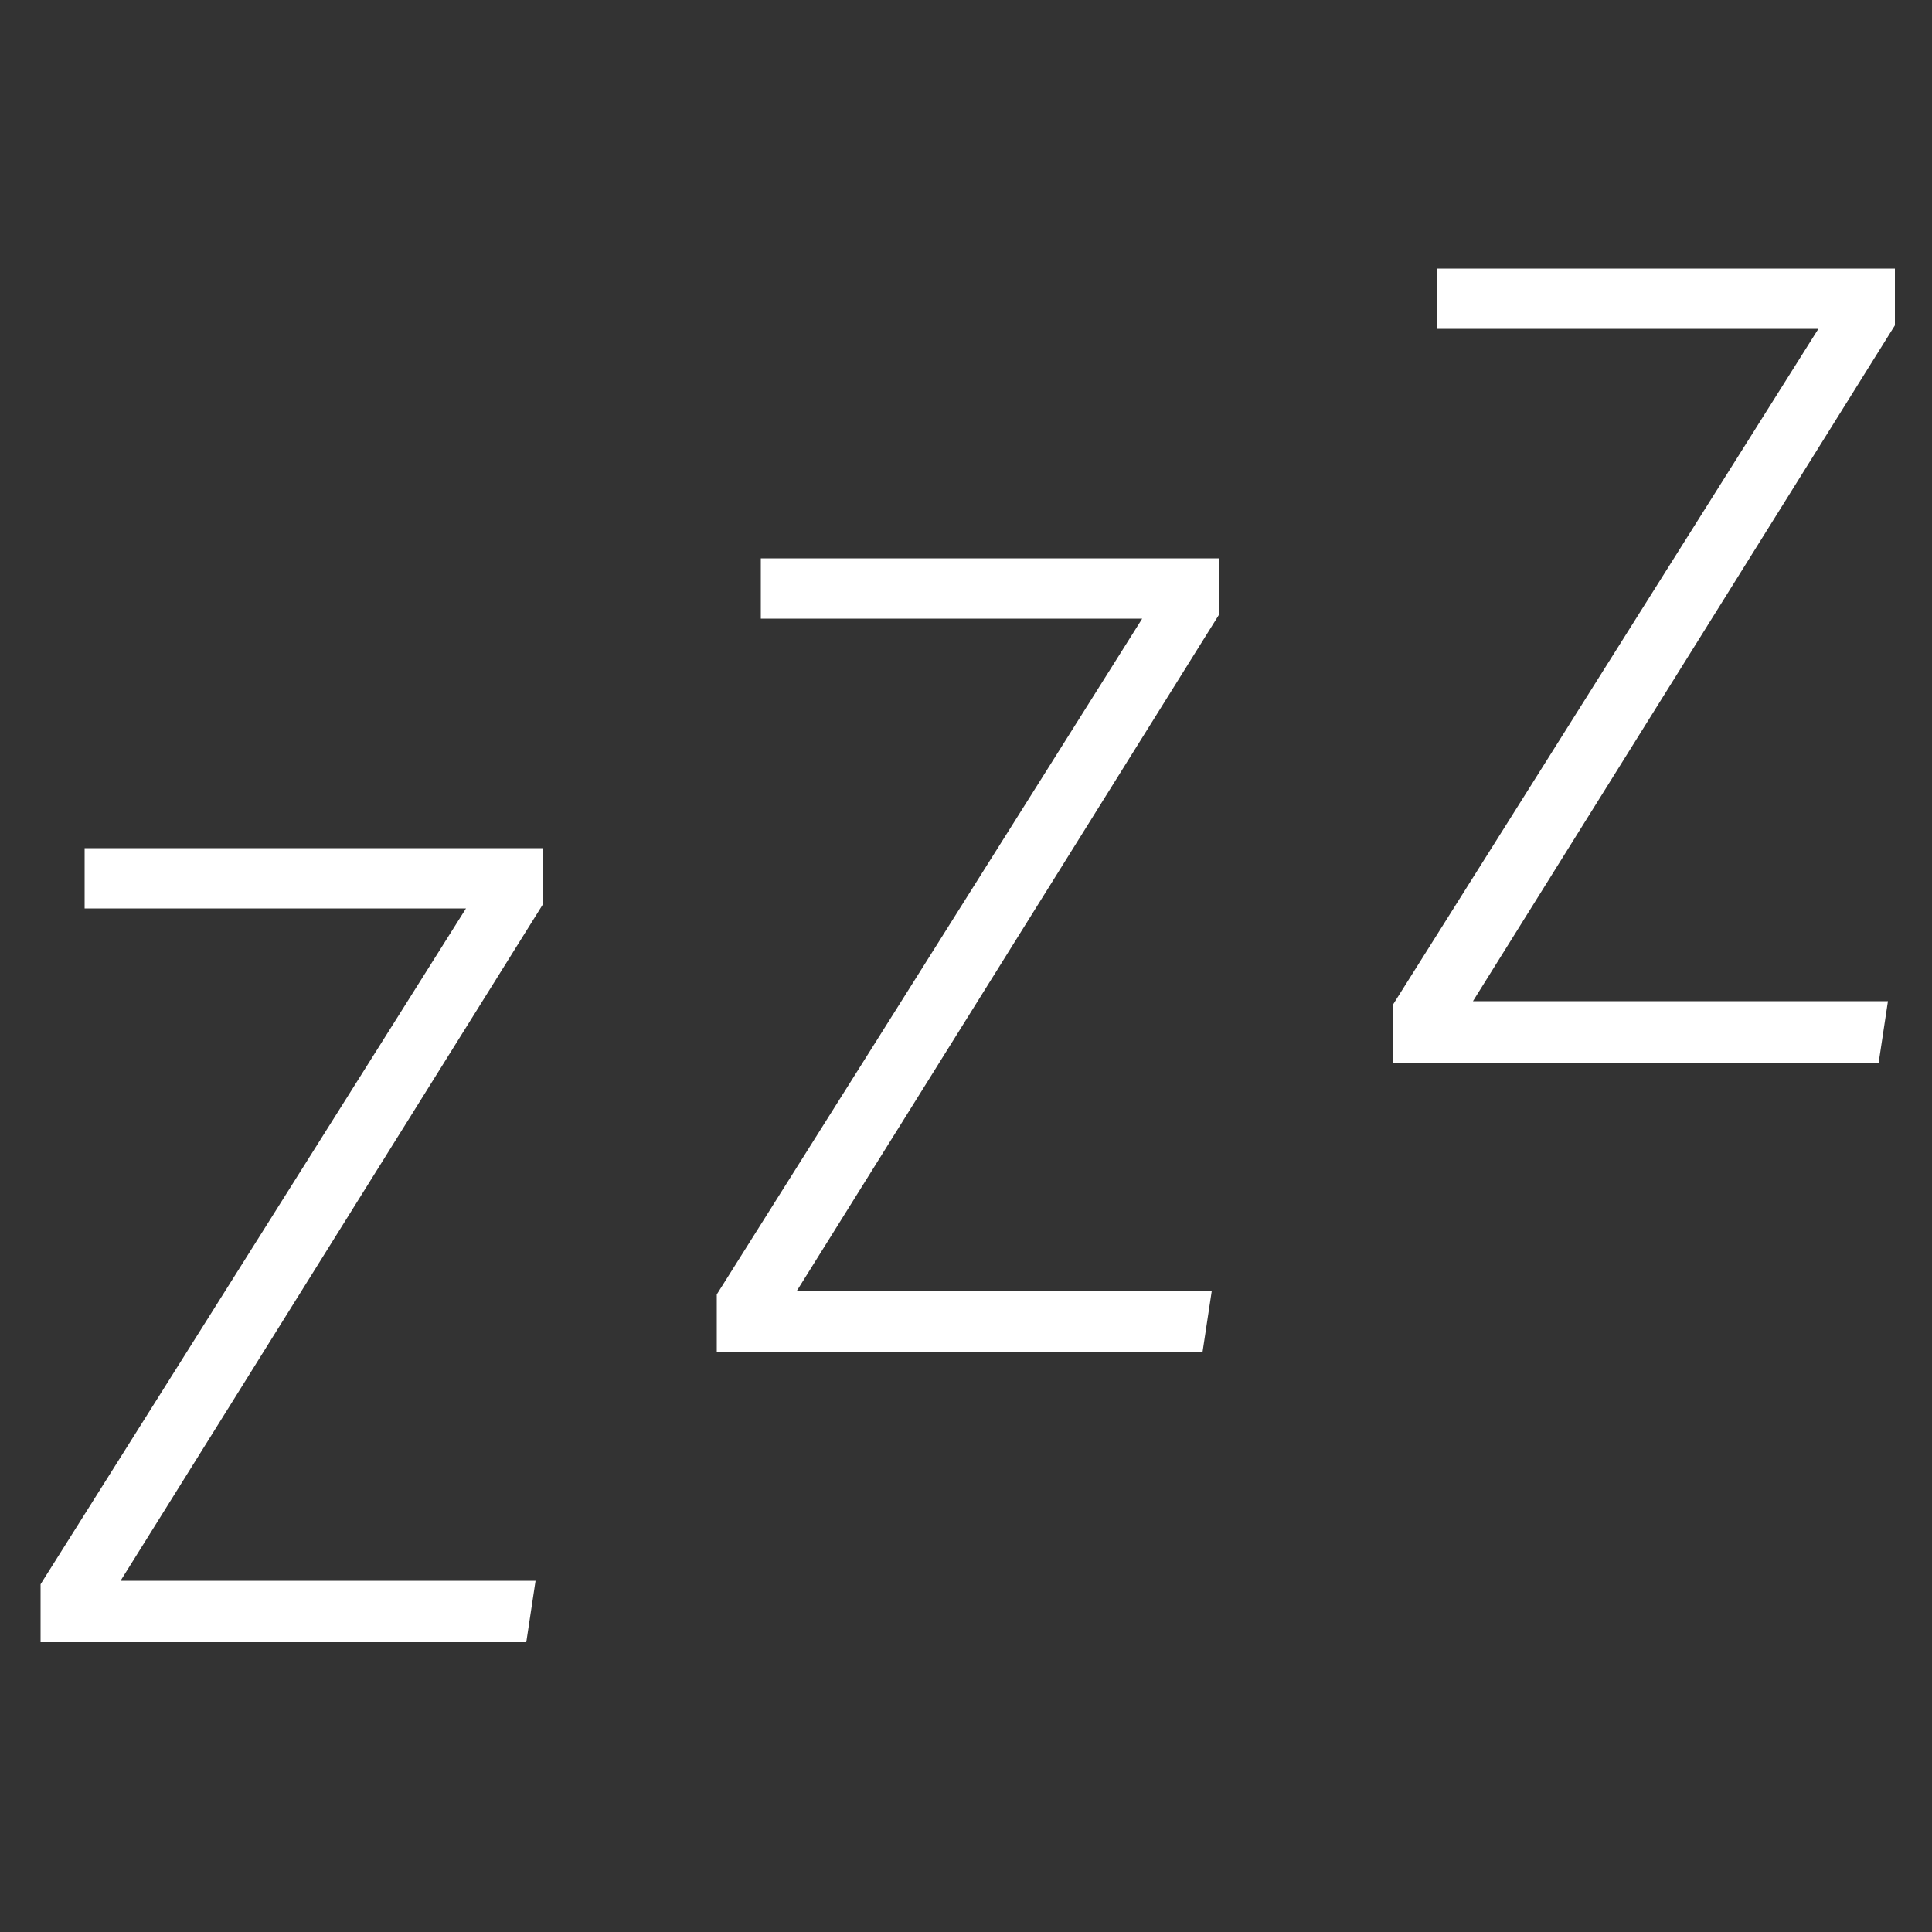 <svg width="20" height="20" viewBox="0 0 20 20" fill="none" xmlns="http://www.w3.org/2000/svg">
<rect x="0" y="0" width="20" height="20" fill="#333333" stroke="none"/>
<g clip-path="url(#clip0_35_40)">
<path d="M5.616 8.78V9.368L1.248 16.364H5.544L5.448 17H0.42V16.4L4.824 9.404H0.876V8.78H5.616Z" fill="white"/>
<path d="M12.616 5.78V6.368L8.248 13.364H12.544L12.448 14H7.42V13.4L11.824 6.404H7.876V5.78H12.616Z" fill="white"/>
<path d="M19.616 2.78V3.368L15.248 10.364H19.544L19.448 11H14.42V10.4L18.824 3.404H14.876V2.78H19.616Z" fill="white"/>
</g>
<defs>
<clipPath id="clip0_35_40">
<rect width="20" height="20" fill="white"/>
</clipPath>
</defs>
</svg>
